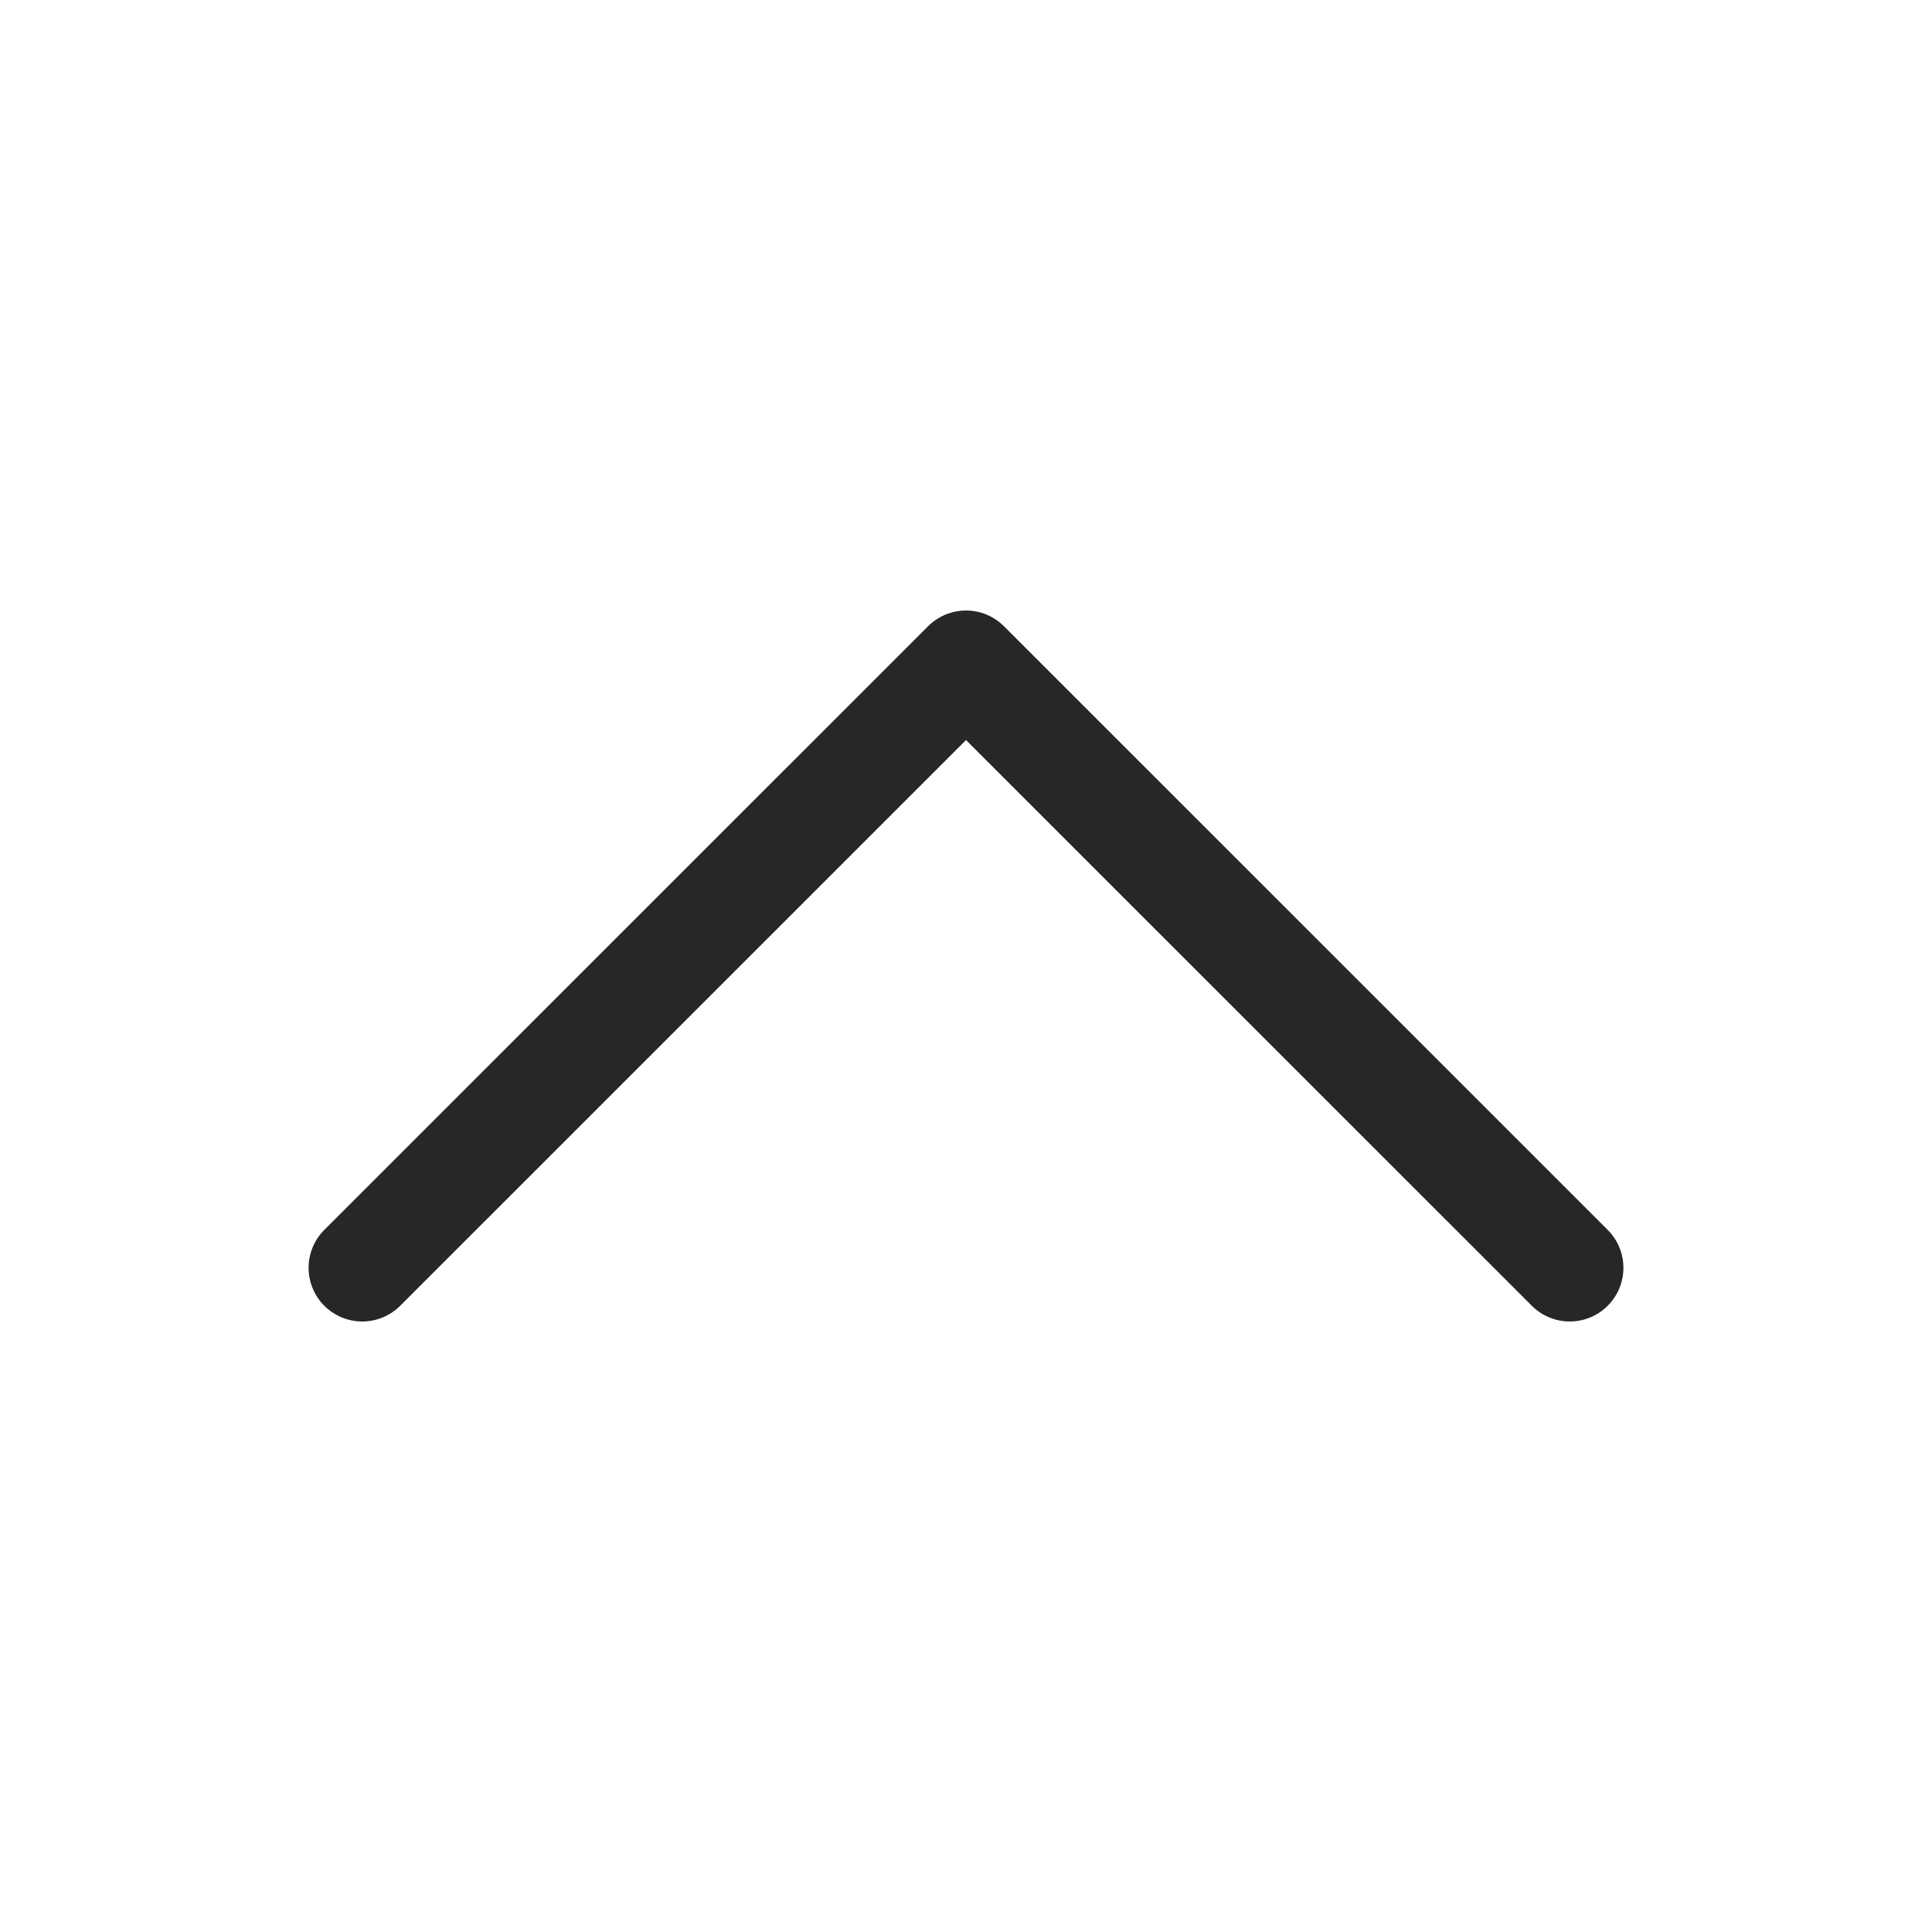<svg width="18" height="18" viewBox="0 0 18 18" fill="none" xmlns="http://www.w3.org/2000/svg">
<path d="M3.375 11.812L9 6.188L14.625 11.812" stroke="#272727" stroke-linecap="round" stroke-linejoin="round"/>
</svg>
